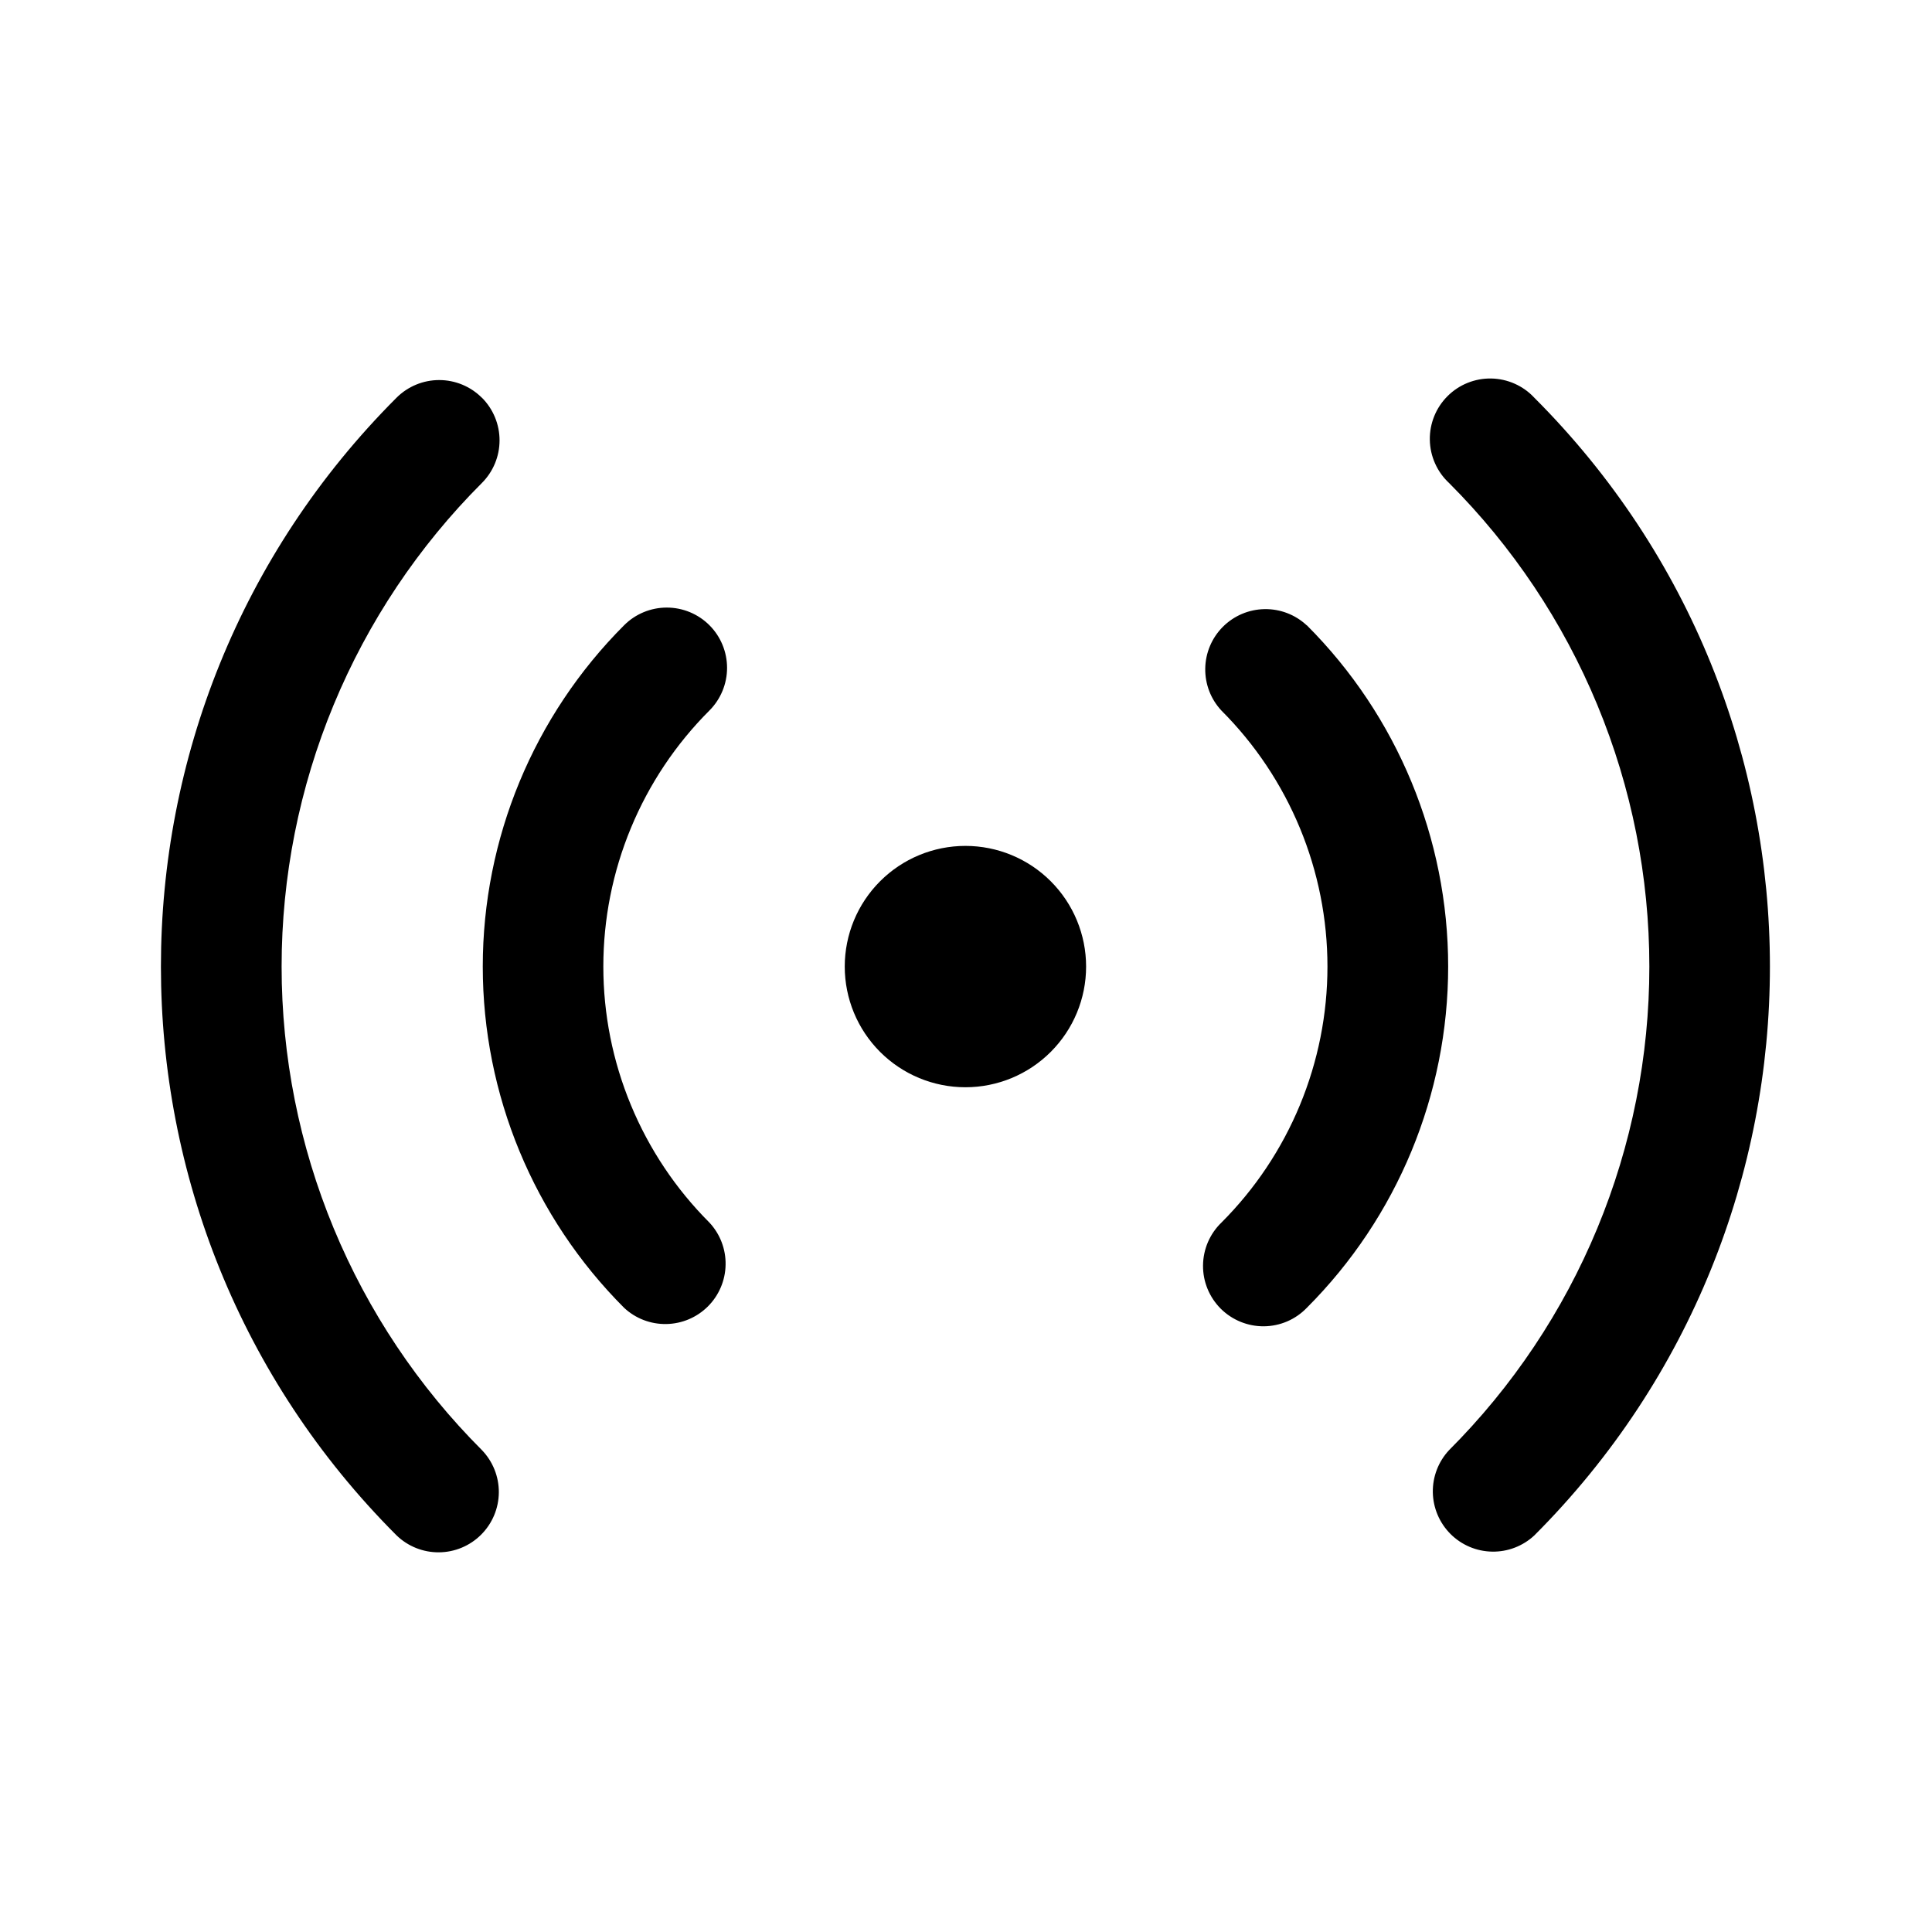 <svg width="67" height="67" viewBox="0 0 67 67" fill="none" xmlns="http://www.w3.org/2000/svg">
<path d="M16.712 13.792C17.104 14.184 17.324 14.716 17.324 15.271C17.324 15.825 17.104 16.357 16.712 16.749C14.51 18.951 12.763 21.566 11.571 24.443C10.379 27.32 9.766 30.404 9.766 33.519C9.766 36.633 10.379 39.717 11.571 42.594C12.763 45.471 14.51 48.086 16.712 50.288C17.093 50.683 17.304 51.212 17.299 51.76C17.294 52.309 17.073 52.834 16.685 53.221C16.297 53.609 15.772 53.829 15.223 53.833C14.675 53.838 14.146 53.627 13.752 53.245C2.857 42.35 2.857 24.687 13.752 13.792C14.144 13.4 14.676 13.18 15.231 13.18C15.785 13.18 16.317 13.4 16.709 13.792H16.712ZM53.208 13.792C64.103 24.687 64.103 42.35 53.208 53.248C52.811 53.618 52.287 53.819 51.745 53.809C51.203 53.8 50.685 53.58 50.302 53.197C49.919 52.813 49.699 52.296 49.689 51.754C49.68 51.212 49.881 50.688 50.251 50.291C52.453 48.089 54.201 45.474 55.393 42.596C56.585 39.719 57.198 36.635 57.198 33.52C57.198 30.405 56.585 27.321 55.393 24.444C54.201 21.566 52.453 18.952 50.251 16.749C50.045 16.558 49.88 16.327 49.766 16.07C49.651 15.813 49.59 15.536 49.585 15.255C49.58 14.974 49.632 14.695 49.737 14.435C49.842 14.174 49.999 13.938 50.198 13.739C50.396 13.54 50.633 13.383 50.894 13.278C51.154 13.173 51.433 13.121 51.714 13.126C51.995 13.131 52.272 13.193 52.529 13.307C52.785 13.421 53.017 13.586 53.208 13.792ZM24.602 21.682C24.994 22.074 25.214 22.606 25.214 23.161C25.214 23.715 24.994 24.247 24.602 24.64C23.436 25.805 22.511 27.19 21.88 28.713C21.248 30.237 20.923 31.87 20.923 33.519C20.923 35.168 21.248 36.801 21.88 38.324C22.511 39.848 23.436 41.232 24.602 42.398C24.972 42.794 25.173 43.319 25.163 43.861C25.154 44.403 24.934 44.921 24.551 45.304C24.168 45.687 23.65 45.907 23.108 45.916C22.566 45.926 22.041 45.725 21.645 45.355C18.506 42.216 16.742 37.958 16.742 33.519C16.742 29.079 18.506 24.821 21.645 21.682C22.037 21.29 22.569 21.07 23.123 21.07C23.678 21.07 24.21 21.29 24.602 21.682ZM45.318 21.682C48.457 24.821 50.221 29.079 50.221 33.519C50.221 37.958 48.457 42.216 45.318 45.355C45.125 45.555 44.894 45.715 44.639 45.825C44.384 45.934 44.109 45.992 43.831 45.995C43.553 45.997 43.278 45.944 43.021 45.839C42.764 45.734 42.53 45.579 42.333 45.383C42.137 45.186 41.981 44.953 41.876 44.696C41.77 44.438 41.717 44.163 41.72 43.885C41.722 43.607 41.78 43.333 41.889 43.077C41.999 42.822 42.158 42.591 42.358 42.398C43.524 41.232 44.448 39.848 45.079 38.325C45.71 36.801 46.035 35.169 46.035 33.52C46.035 31.871 45.71 30.239 45.079 28.715C44.448 27.192 43.524 25.808 42.358 24.642C41.988 24.246 41.787 23.721 41.797 23.179C41.806 22.637 42.026 22.119 42.409 21.736C42.792 21.353 43.31 21.133 43.852 21.124C44.394 21.114 44.919 21.315 45.315 21.685L45.318 21.682ZM33.48 29.335C34.59 29.335 35.654 29.776 36.439 30.561C37.224 31.346 37.665 32.41 37.665 33.52C37.665 34.63 37.224 35.694 36.439 36.479C35.654 37.264 34.59 37.705 33.48 37.705C32.37 37.705 31.306 37.264 30.521 36.479C29.736 35.694 29.295 34.63 29.295 33.52C29.295 32.41 29.736 31.346 30.521 30.561C31.306 29.776 32.37 29.335 33.48 29.335Z" fill="black"/>
</svg>
